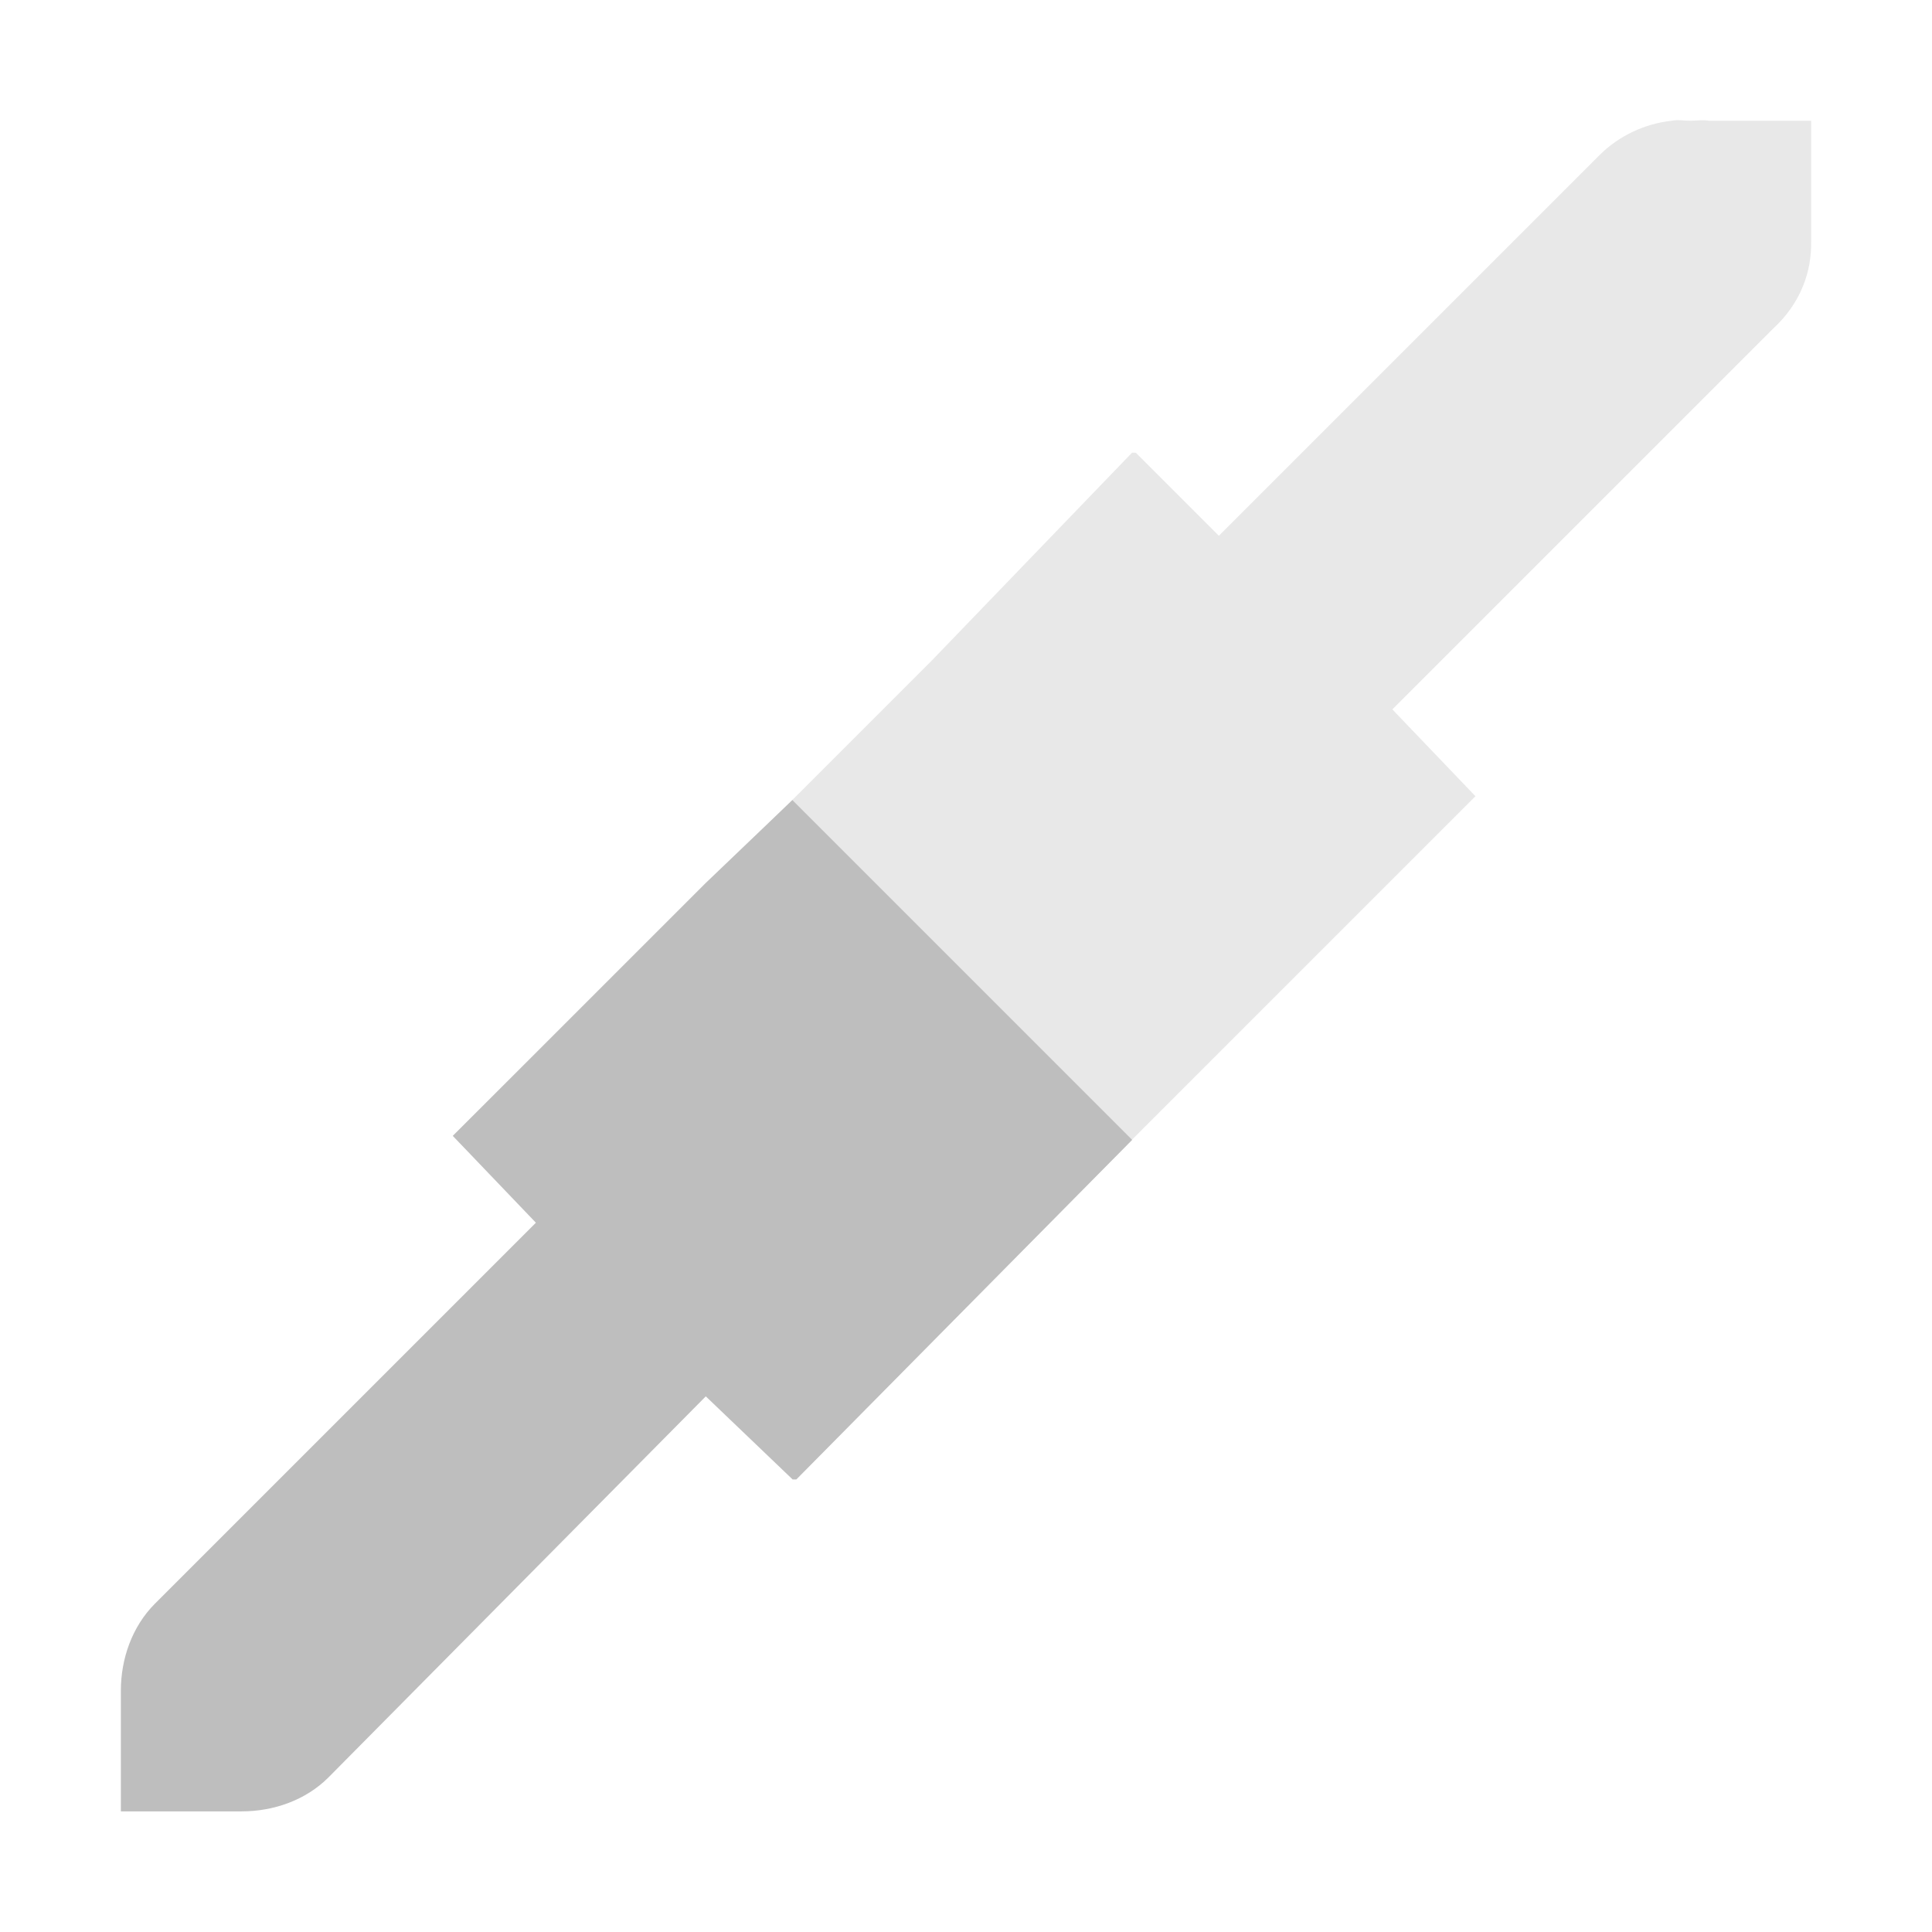 <?xml version='1.0' encoding='UTF-8' standalone='no'?>
<!-- Created with Inkscape (http://www.inkscape.org/) -->

<svg xmlns:cc='http://creativecommons.org/ns#' xmlns:dc='http://purl.org/dc/elements/1.1/' sodipodi:docname='network-transmit-symbolic.svg' inkscape:export-filename='/home/sam/img/source-symbolic.png' inkscape:export-xdpi='270' inkscape:export-ydpi='270' height='16' id='svg7384' xmlns:inkscape='http://www.inkscape.org/namespaces/inkscape' xmlns:osb='http://www.openswatchbook.org/uri/2009/osb' xmlns:rdf='http://www.w3.org/1999/02/22-rdf-syntax-ns#' xmlns:sodipodi='http://sodipodi.sourceforge.net/DTD/sodipodi-0.dtd' style='enable-background:new' xmlns:svg='http://www.w3.org/2000/svg' version='1.1' inkscape:version='0.48.4 r9939' width='16' xmlns='http://www.w3.org/2000/svg'>
  <sodipodi:namedview inkscape:bbox-nodes='true' inkscape:bbox-paths='true' bordercolor='#666666' borderlayer='false' borderopacity='1' inkscape:current-layer='layer9' inkscape:cx='350.0787' inkscape:cy='-198.79682' gridtolerance='10' inkscape:guide-bbox='true' guidetolerance='10' id='namedview88' inkscape:object-nodes='true' inkscape:object-paths='true' objecttolerance='10' pagecolor='#333333' inkscape:pageopacity='1' inkscape:pageshadow='2' showborder='true' showgrid='false' showguides='true' inkscape:showpageshadow='true' inkscape:snap-bbox='true' inkscape:snap-bbox-edge-midpoints='false' inkscape:snap-bbox-midpoints='false' inkscape:snap-center='false' inkscape:snap-global='true' inkscape:snap-grids='true' inkscape:snap-intersection-paths='true' inkscape:snap-midpoints='true' inkscape:snap-nodes='true' inkscape:snap-object-midpoints='true' inkscape:snap-others='true' inkscape:snap-page='false' inkscape:snap-smooth-nodes='true' inkscape:snap-to-guides='true' inkscape:window-height='701' inkscape:window-maximized='1' inkscape:window-width='1364' inkscape:window-x='0' inkscape:window-y='27' inkscape:zoom='1'>
    <inkscape:grid color='#000000' dotted='false' empcolor='#0800ff' empopacity='0.463' empspacing='4' enabled='true' id='grid4866' opacity='0.165' originx='-100px' originy='-600px' snapvisiblegridlinesonly='true' spacingx='0.25px' spacingy='0.25px' type='xygrid' visible='true'/>
  </sodipodi:namedview>
  <title id='title8473'>Moka Symbolic Icon Theme</title>
  <defs id='defs7386'>
    <linearGradient id='linearGradient5606' osb:paint='solid'>
      <stop id='stop5608' offset='0' style='stop-color:#000000;stop-opacity:1;'/>
    </linearGradient>
    <filter inkscape:collect='always' color-interpolation-filters='sRGB' id='filter7554'>
      <feBlend inkscape:collect='always' id='feBlend7556' in2='BackgroundImage' mode='darken'/>
    </filter>
  </defs>
  <g inkscape:groupmode='layer' id='layer9' inkscape:label='status' style='display:inline' transform='translate(-341,383)'>
    
    <path inkscape:connector-curvature='0' d='m 354.844,-382 c -0.222,0.024 -0.435,0.124 -0.594,0.281 l -3.156,3.156 -0.688,-0.688 -0.031,0 -1.656,1.719 -0.406,0.406 -0.688,0.688 -2.875,2.844 2.844,2.844 2.844,-2.875 2.781,-2.781 -0.688,-0.719 3.156,-3.156 c 0.227,-0.21 0.317,-0.471 0.312,-0.719 l 0,-1 -0.844,0 c -0.051,-0.009 -0.104,-3.9e-4 -0.156,0 -0.053,3.9e-4 -0.102,-0.011 -0.156,0 z' id='path5824' style='font-style:normal;font-variant:normal;font-weight:normal;font-stretch:normal;text-indent:0;text-align:start;text-decoration:none;line-height:normal;letter-spacing:normal;word-spacing:normal;text-transform:none;direction:ltr;block-progression:tb;writing-mode:lr-tb;text-anchor:start;baseline-shift:baseline;opacity:0.35;color:#000000;fill:#bebebe;fill-opacity:1;stroke:none;stroke-width:2;marker:none;visibility:visible;display:inline;overflow:visible;enable-background:accumulate;font-family:Sans;-inkscape-font-specification:Sans'/>
    <path inkscape:connector-curvature='0' d='m 347.563,-376.375 -0.719,0.688 -2.094,2.094 0.688,0.719 -3.156,3.156 c -0.187,0.188 -0.281,0.453 -0.281,0.719 l 0,1 1,0 c 0.266,0 0.531,-0.093 0.719,-0.281 l 3.125,-3.156 0.719,0.688 0.031,0 2.781,-2.812 -2.812,-2.812 z' id='path5826' style='font-style:normal;font-variant:normal;font-weight:normal;font-stretch:normal;text-indent:0;text-align:start;text-decoration:none;line-height:normal;letter-spacing:normal;word-spacing:normal;text-transform:none;direction:ltr;block-progression:tb;writing-mode:lr-tb;text-anchor:start;baseline-shift:baseline;color:#000000;fill:#bebebe;fill-opacity:1;stroke:none;stroke-width:2;marker:none;visibility:visible;display:inline;overflow:visible;enable-background:accumulate;font-family:Sans;-inkscape-font-specification:Sans'/>
  </g>
  <g inkscape:groupmode='layer' id='layer10' inkscape:label='devices' style='display:inline;filter:url(#filter7554)' transform='translate(-341,383)'/>
  <g inkscape:groupmode='layer' id='layer1' inkscape:label='places' style='display:inline' transform='translate(-100,-234)'/>
  <g inkscape:groupmode='layer' id='layer14' inkscape:label='mimetypes' style='display:inline' transform='translate(-341,383)'/>
  <g inkscape:groupmode='layer' id='layer15' inkscape:label='emblems' style='display:inline' transform='translate(-341,383)'/>
  <g inkscape:groupmode='layer' id='g71291' inkscape:label='emotes' style='display:inline' transform='translate(-341,383)'/>
  <g inkscape:groupmode='layer' id='layer2' inkscape:label='categories' style='display:inline' transform='translate(-100,-84)'/>
  <g inkscape:groupmode='layer' id='g6058' inkscape:label='apps' style='display:inline' transform='translate(-100,-84)'/>
  <g inkscape:groupmode='layer' id='layer12' inkscape:label='actions' style='display:inline' transform='translate(-341,383)'/>
</svg>
